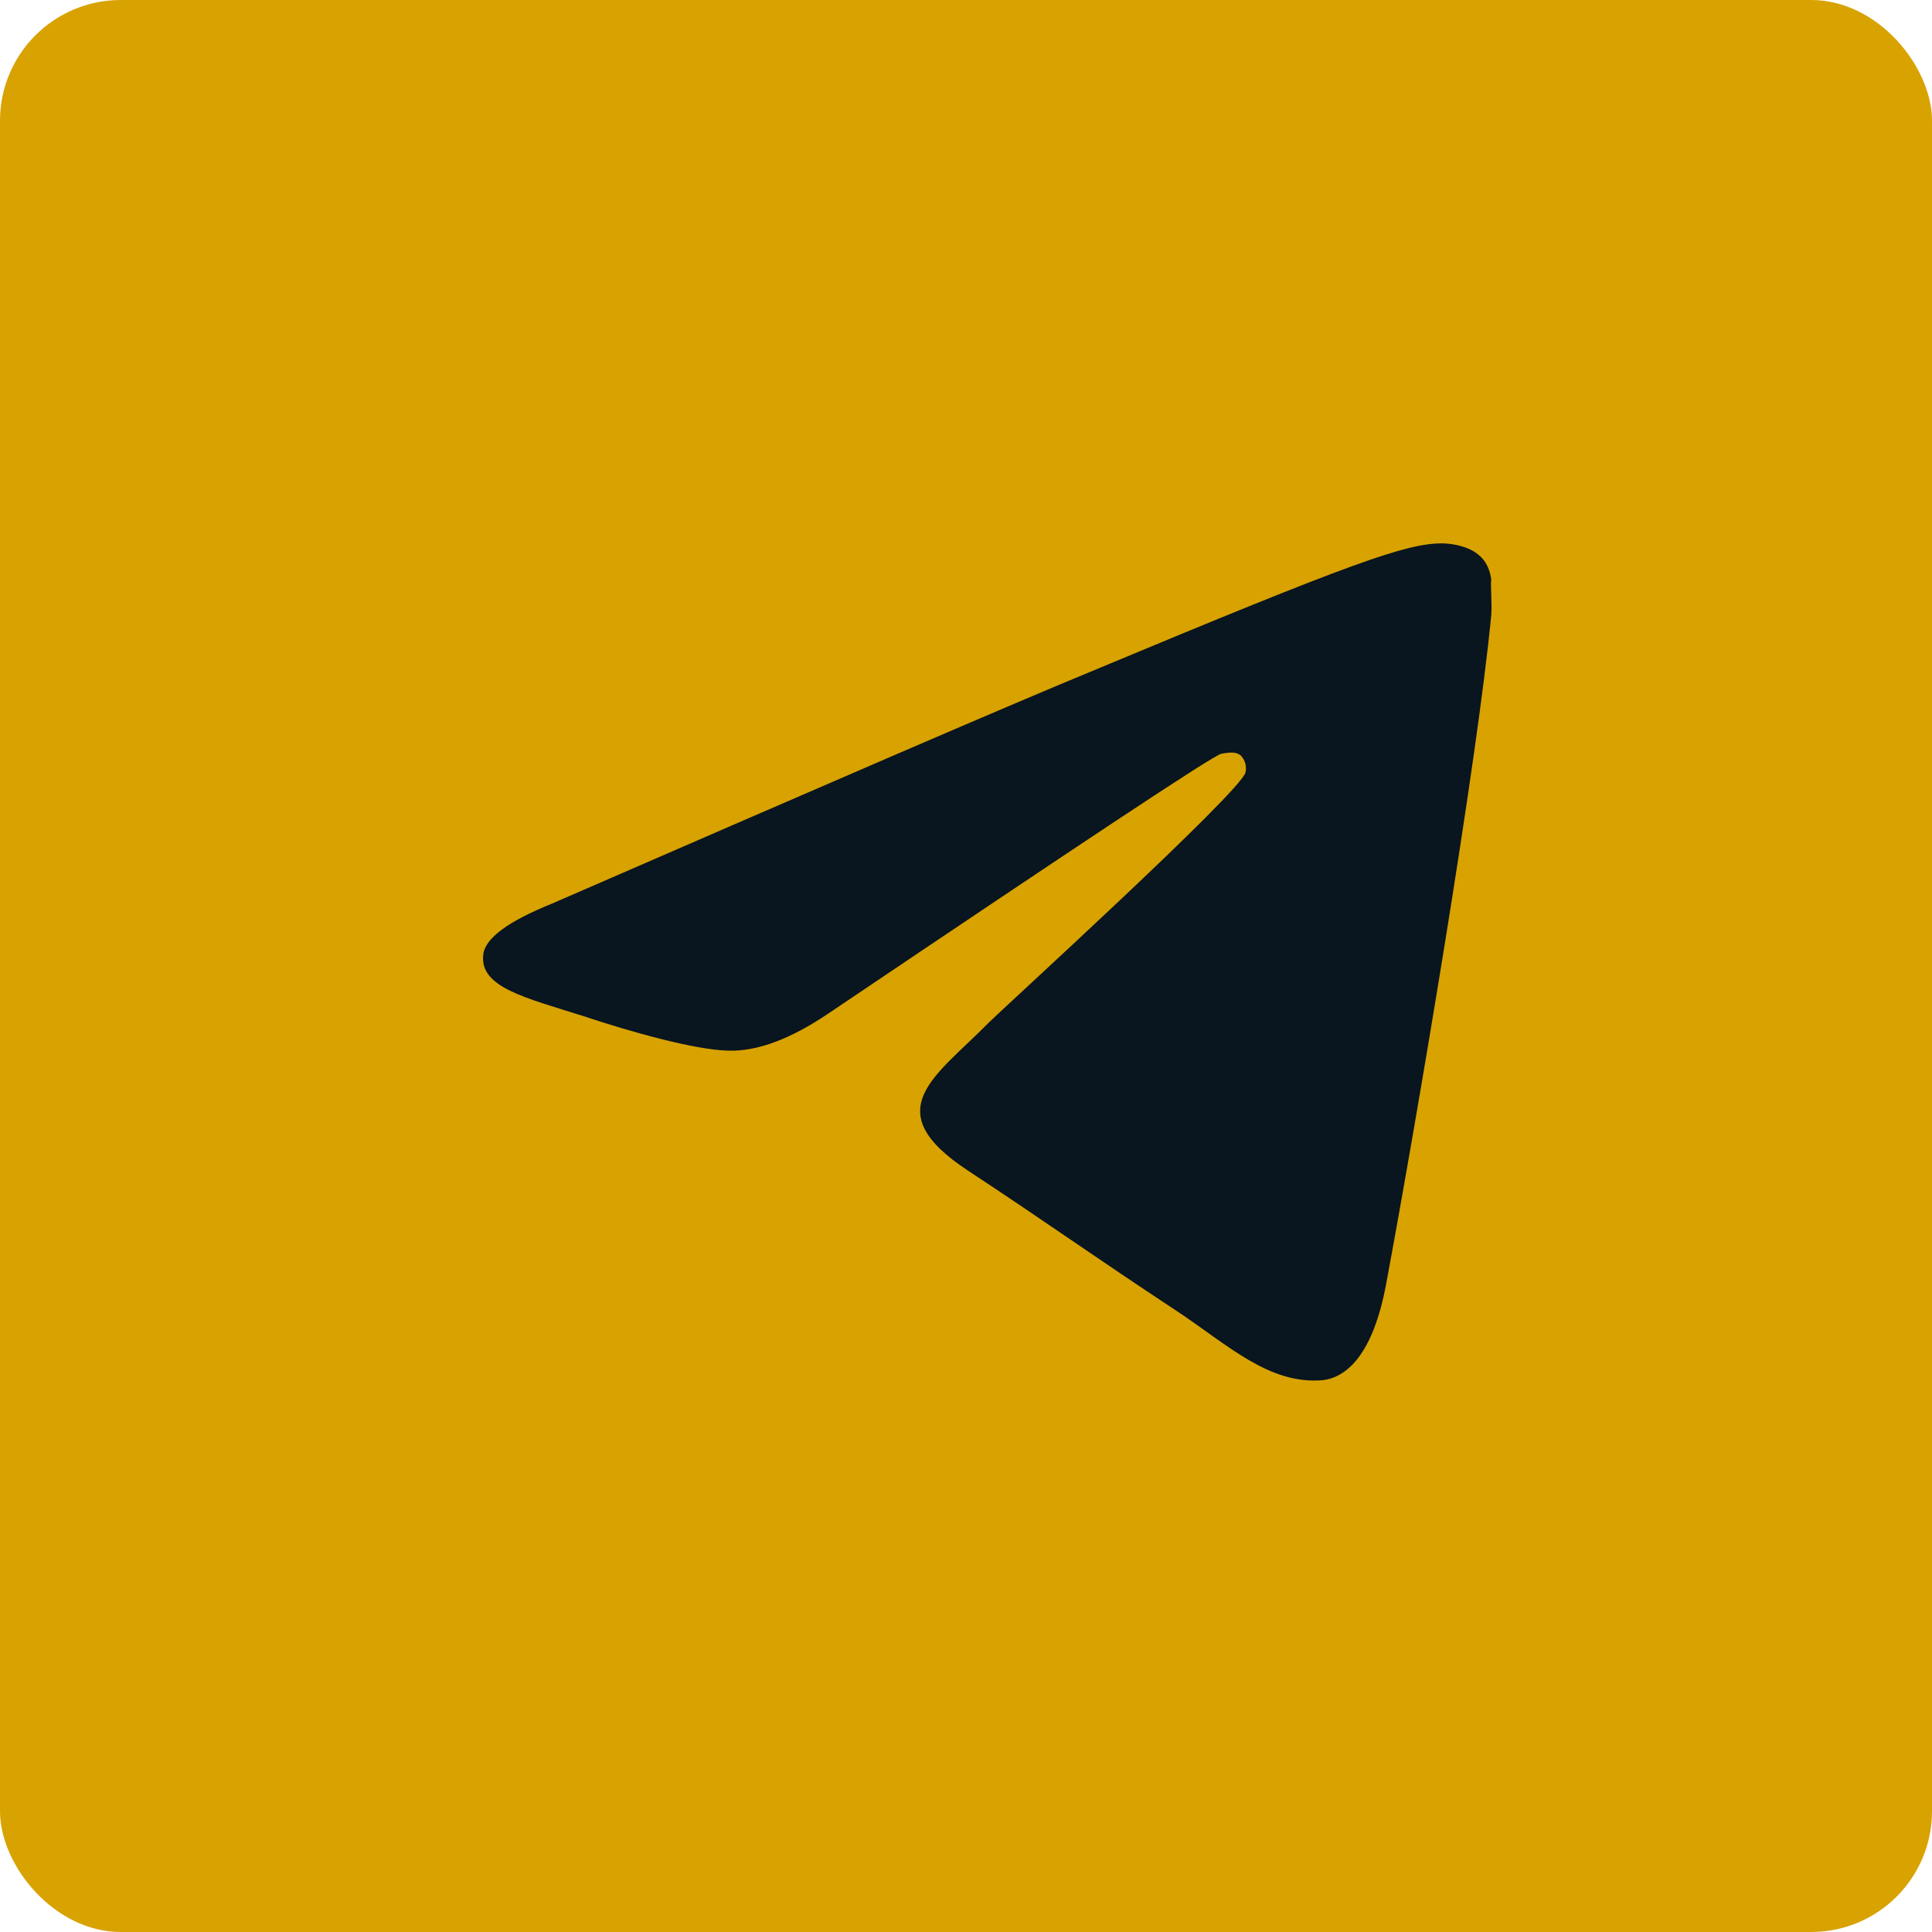 <svg width="32" height="32" viewBox="0 0 32 32" fill="none" xmlns="http://www.w3.org/2000/svg">
<rect width="32" height="32" rx="2" fill="#D8A201"/>
<path d="M24.7 10.187C24.468 12.623 23.466 18.543 22.958 21.272C22.742 22.428 22.31 22.813 21.909 22.86C21.015 22.937 20.337 22.274 19.474 21.703C18.117 20.809 17.346 20.254 16.036 19.391C14.509 18.389 15.496 17.834 16.375 16.94C16.606 16.708 20.553 13.116 20.63 12.793C20.64 12.743 20.639 12.693 20.626 12.644C20.612 12.596 20.587 12.552 20.553 12.515C20.46 12.438 20.337 12.469 20.229 12.484C20.09 12.515 17.932 13.949 13.723 16.785C13.106 17.202 12.551 17.418 12.058 17.402C11.503 17.387 10.455 17.094 9.669 16.832C8.697 16.523 7.942 16.354 8.004 15.814C8.034 15.537 8.42 15.259 9.144 14.966C13.646 13.008 16.637 11.713 18.132 11.097C22.418 9.308 23.297 9 23.883 9C24.006 9 24.299 9.031 24.484 9.185C24.638 9.308 24.684 9.478 24.7 9.601C24.684 9.694 24.715 9.971 24.7 10.187Z" fill="#09151F"/>
</svg>
